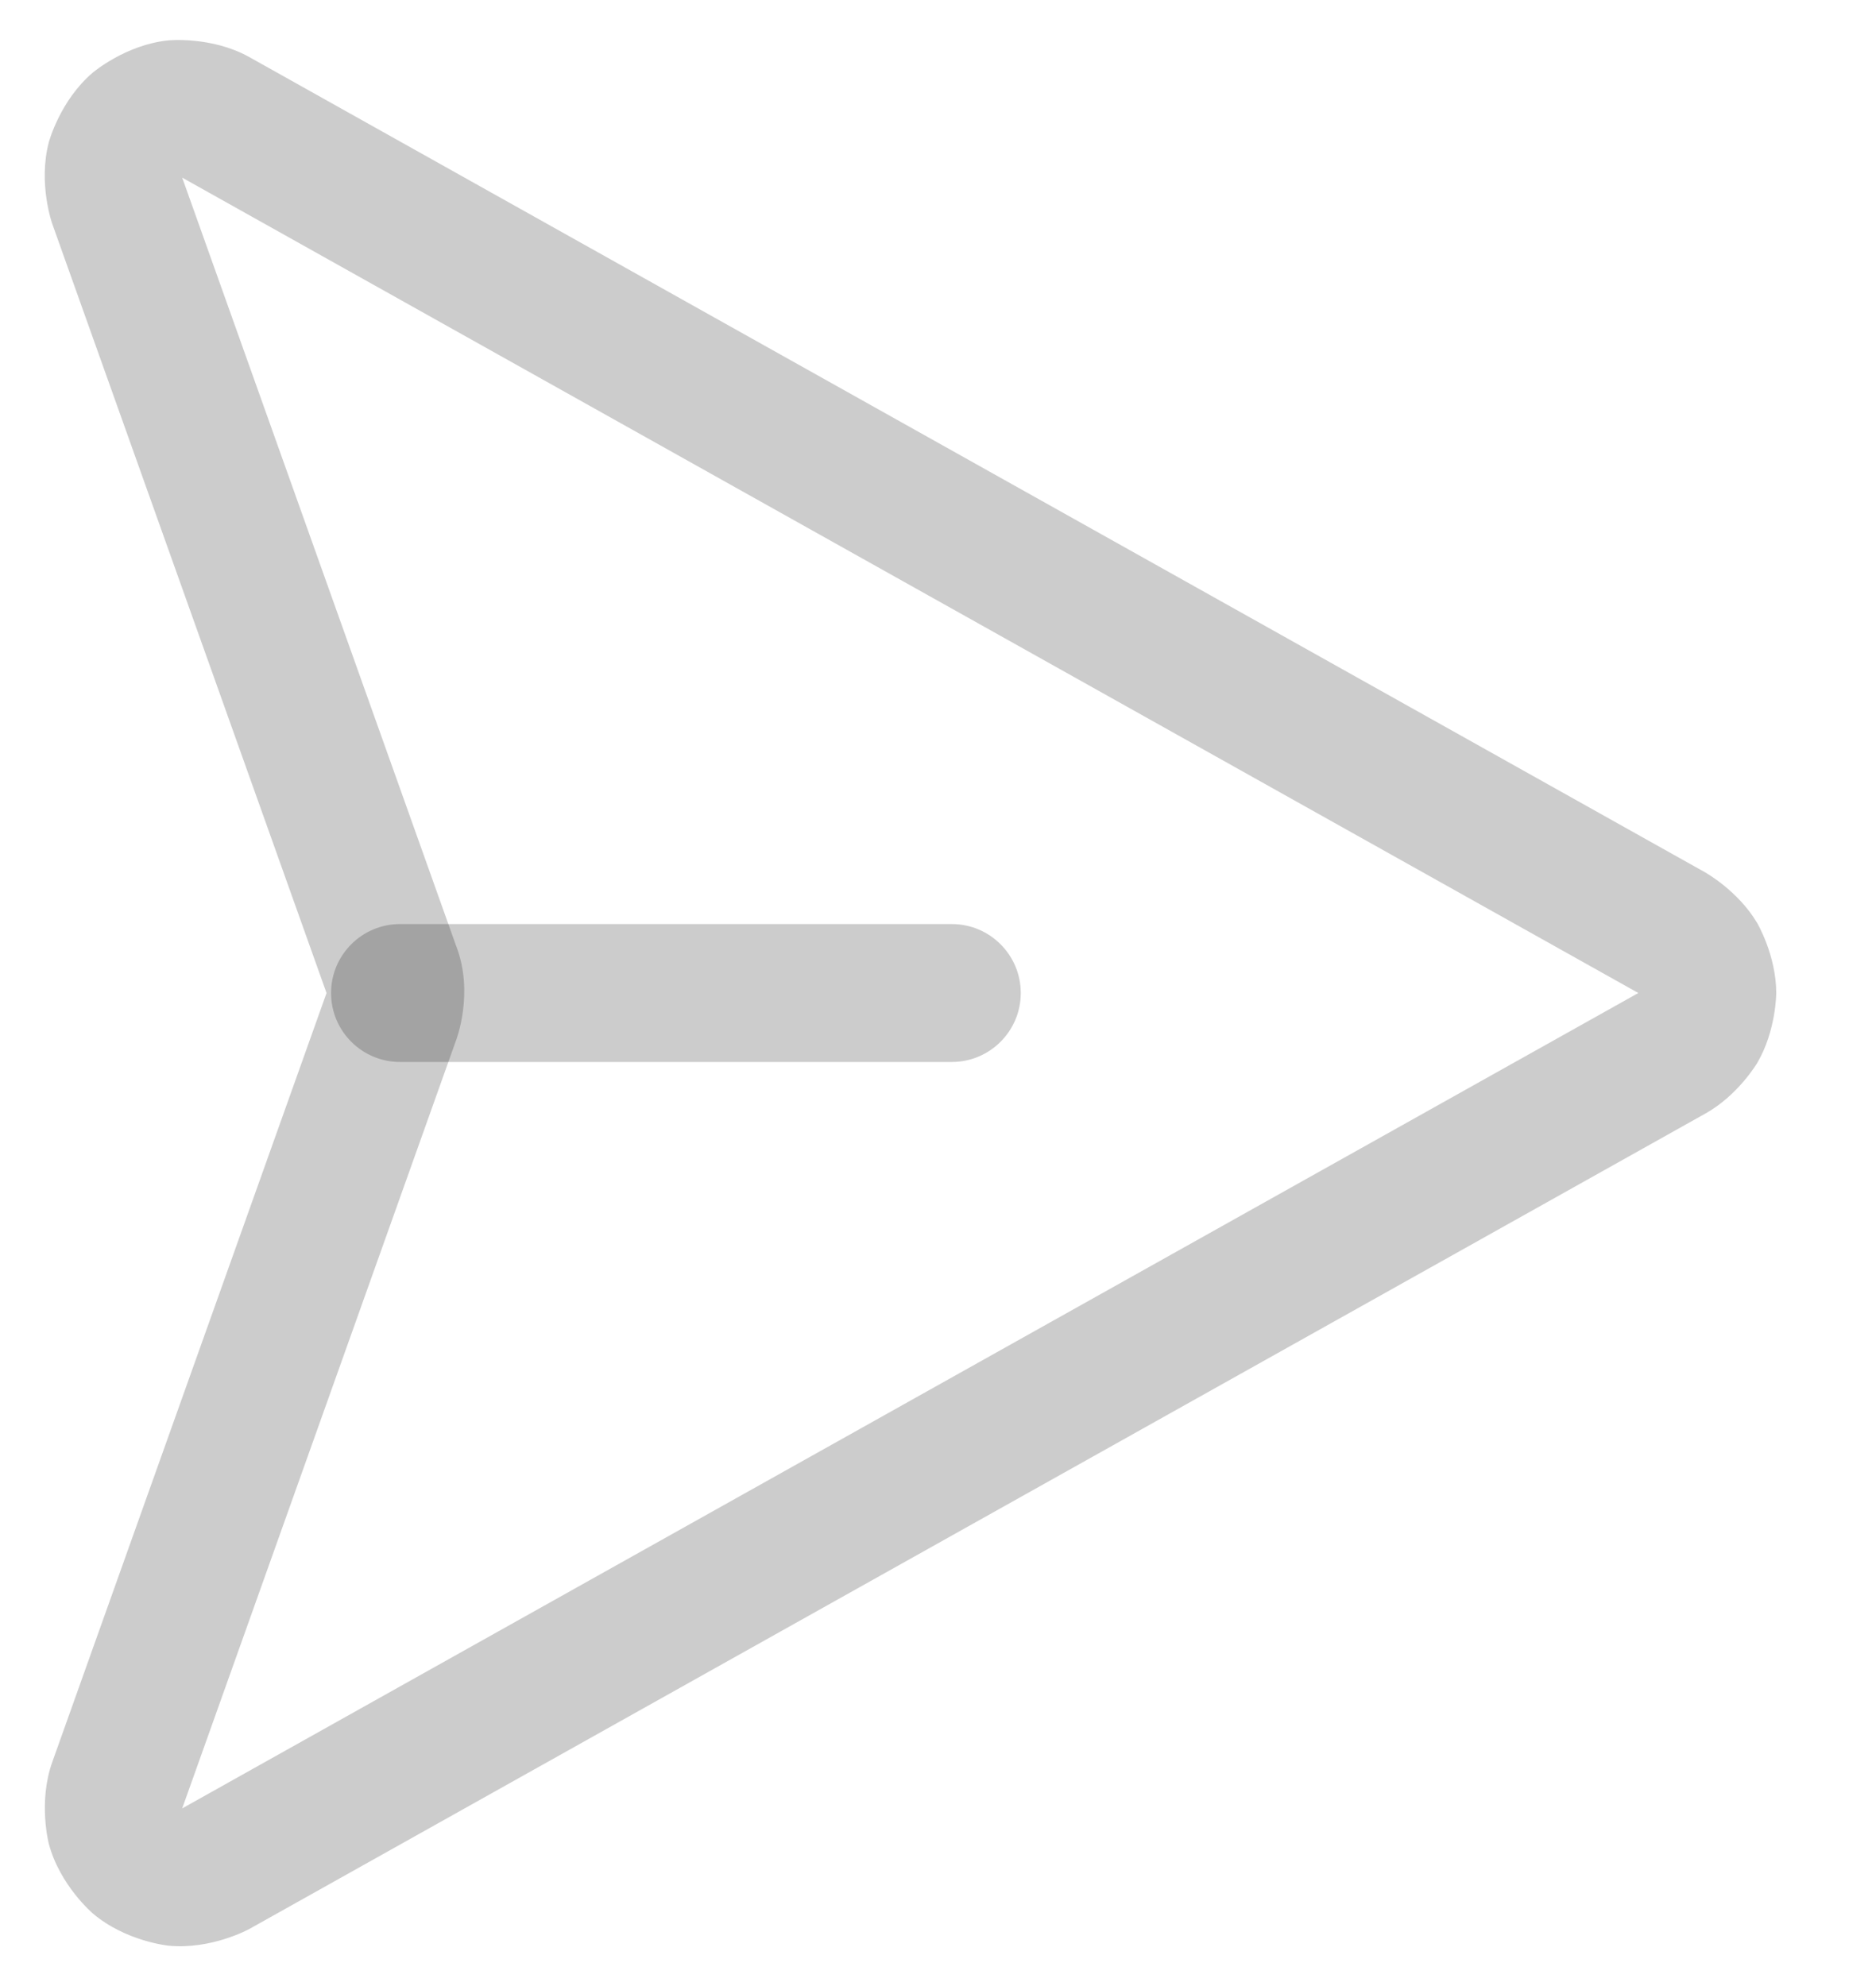 <svg xmlns="http://www.w3.org/2000/svg" width="17" height="18" viewBox="0 0 17 18" fill="none">
<path fill-rule="evenodd" clip-rule="evenodd" d="M15.454 7.908C15.454 7.908 15.75 8.073 15.923 8.365C15.923 8.365 16.096 8.659 16.096 9C16.096 9 16.096 9.341 15.923 9.635C15.923 9.635 15.749 9.929 15.451 10.094L2.259 17.483C2.259 17.483 1.914 17.673 1.526 17.634C1.526 17.634 1.138 17.595 0.841 17.342C0.841 17.342 0.544 17.09 0.443 16.713C0.443 16.713 0.343 16.336 0.474 15.969L2.959 9L0.474 2.03C0.474 2.03 0.343 1.664 0.443 1.287C0.443 1.287 0.544 0.91 0.841 0.658C0.841 0.658 1.138 0.405 1.526 0.366C1.526 0.366 1.914 0.327 2.255 0.515L15.451 7.906L15.454 7.908ZM1.651 1.61L14.843 8.998L14.846 9L1.651 16.39L4.132 9.431C4.132 9.431 4.301 9 4.132 8.569L1.651 1.61Z" fill="black" fill-opacity="0.2"/>
<path d="M3.625 9.625H8.625C8.97 9.625 9.25 9.345 9.25 9C9.25 8.655 8.97 8.375 8.625 8.375H3.625C3.28 8.375 3 8.655 3 9C3 9.345 3.28 9.625 3.625 9.625Z" fill="black" fill-opacity="0.2"/>
</svg>